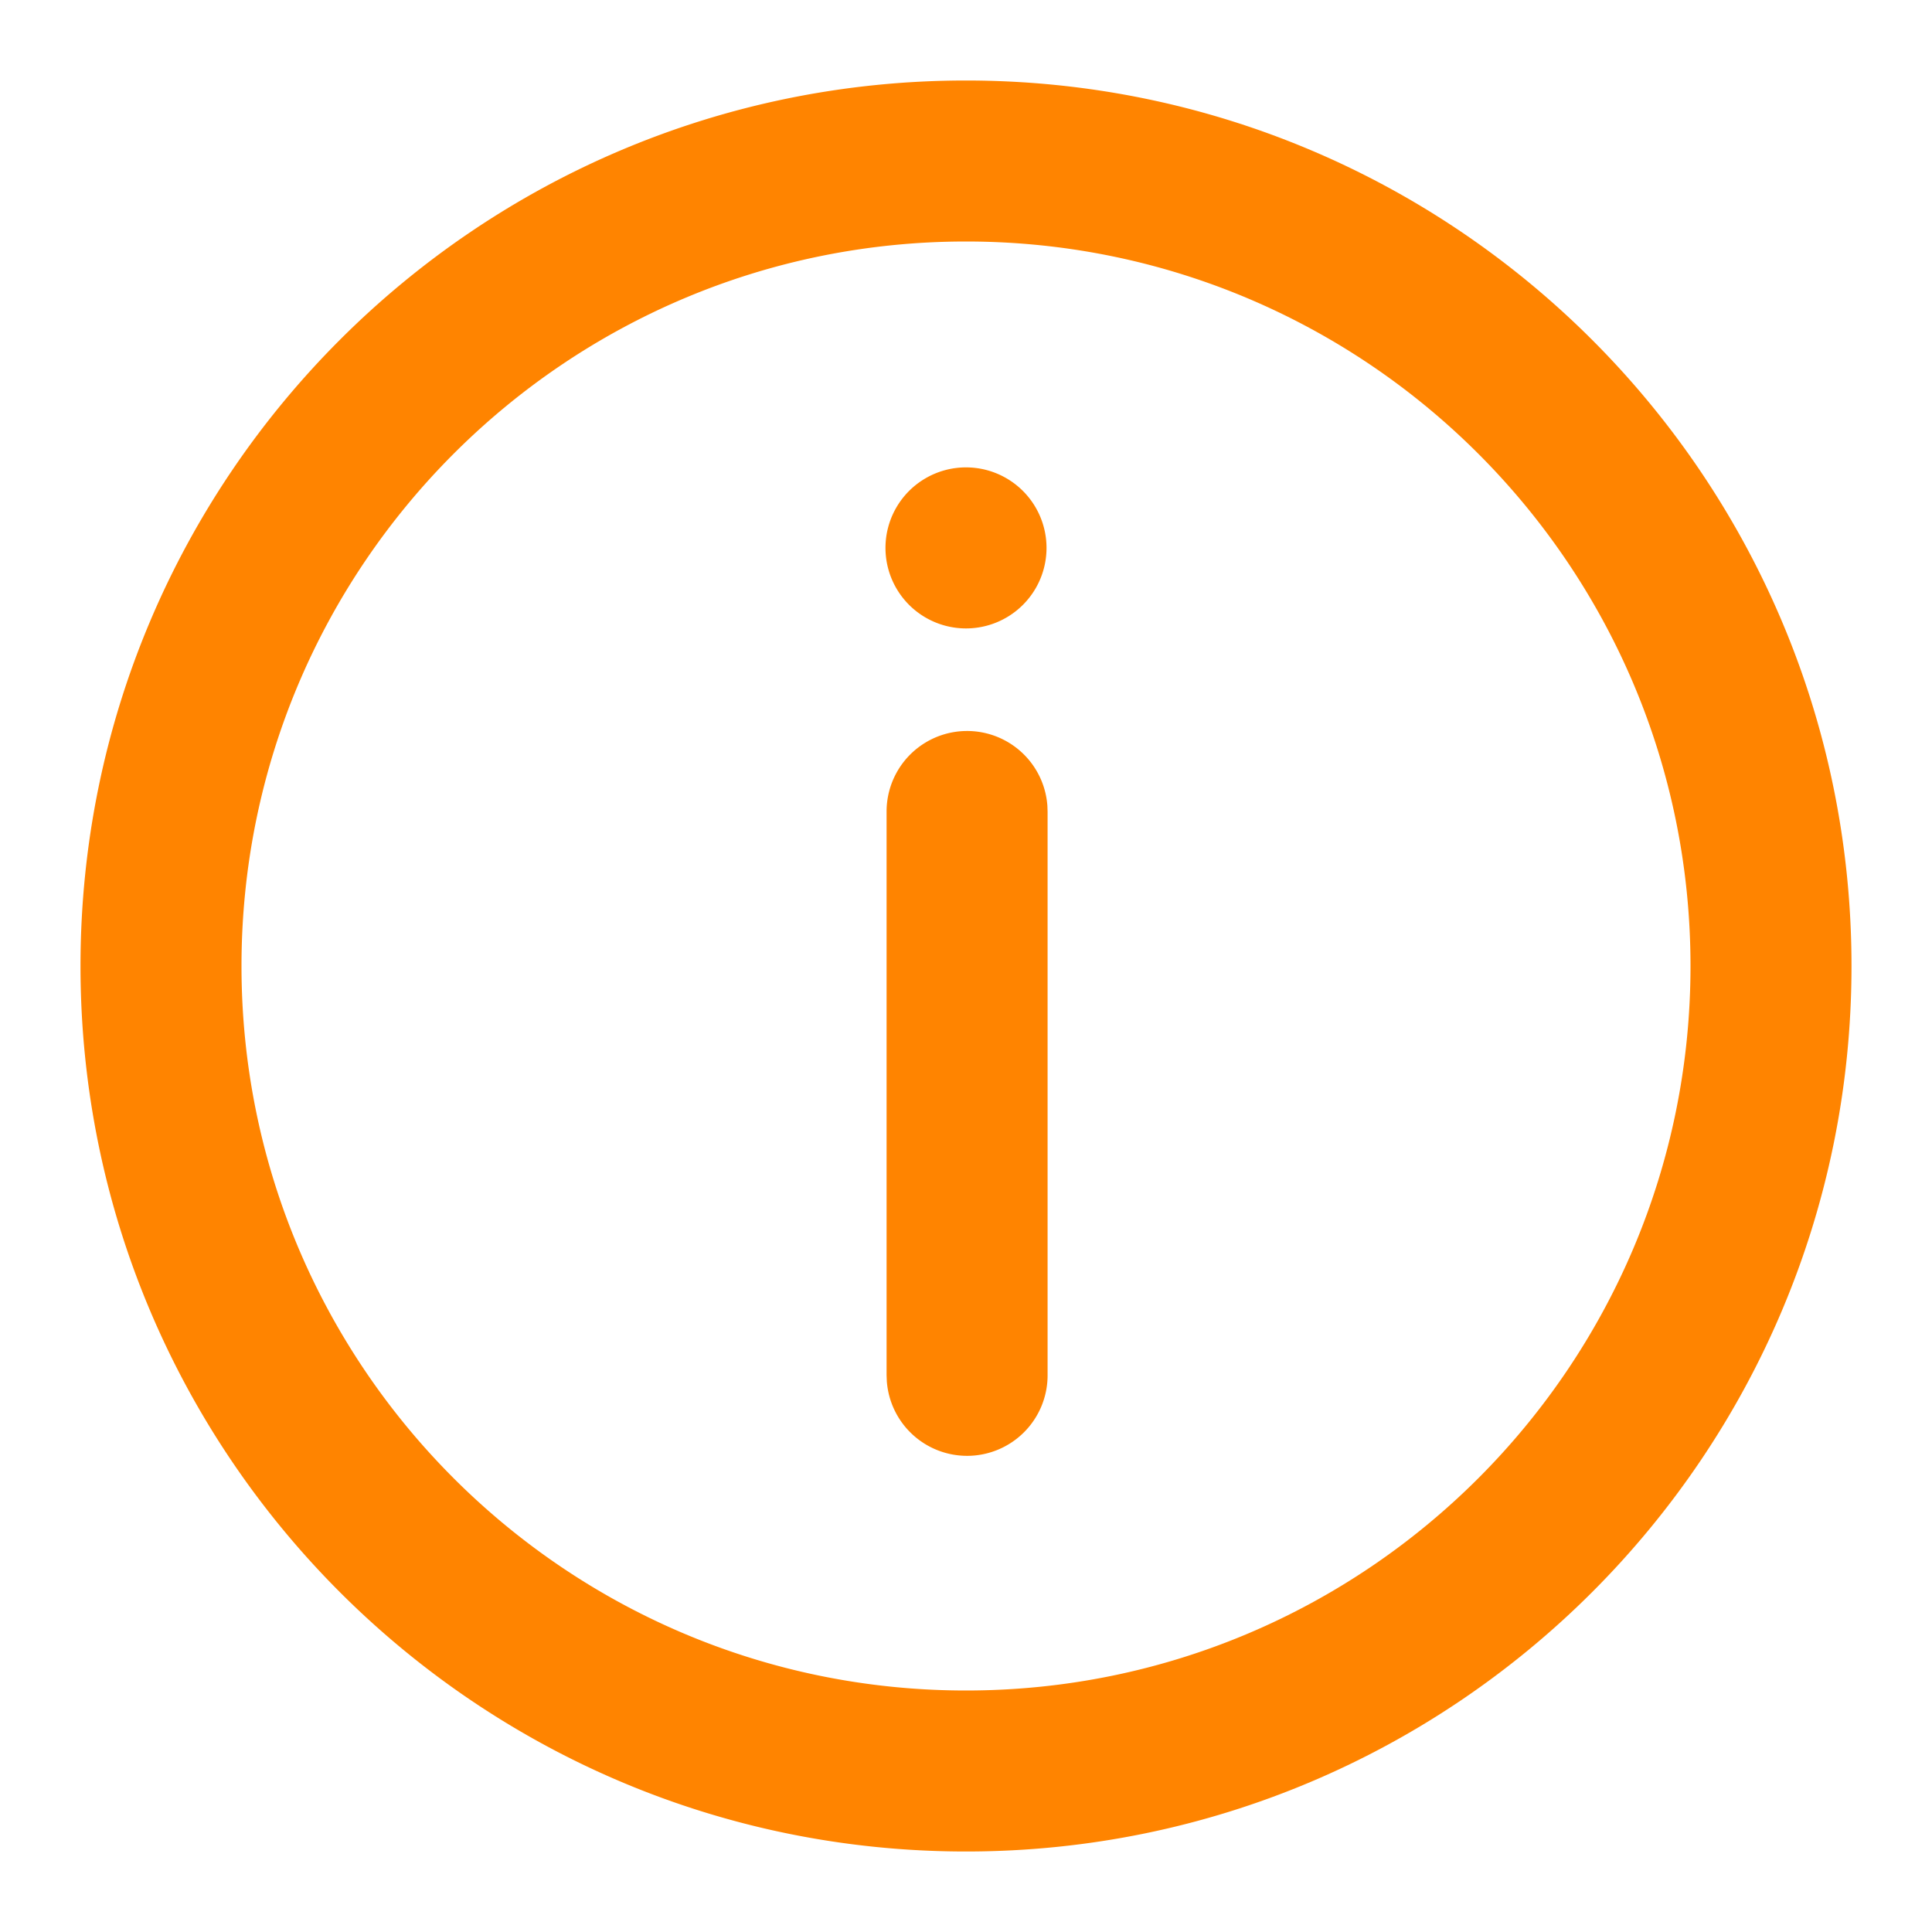 <?xml version="1.0" standalone="no"?><!DOCTYPE svg PUBLIC "-//W3C//DTD SVG 1.1//EN" "http://www.w3.org/Graphics/SVG/1.1/DTD/svg11.dtd"><svg t="1689921633514" class="icon" viewBox="0 0 1024 1024" version="1.1" xmlns="http://www.w3.org/2000/svg" p-id="4083" width="16" height="16" xmlns:xlink="http://www.w3.org/1999/xlink"><path d="M512 981.333C252.8 981.333 42.667 771.2 42.667 512S252.8 42.667 512 42.667s469.333 210.133 469.333 469.333-210.133 469.333-469.333 469.333z m0-85.333c212.053 0 384-171.947 384-384S724.053 128 512 128C299.925 128 128 299.947 128 512s171.925 384 384 384z m0-562.923A42.667 42.667 0 1 1 512 247.723 42.667 42.667 0 0 1 512 333.077z m0.576 438.549a42.667 42.667 0 0 1-42.539-39.488l-0.128-3.2v-298.667a42.667 42.667 0 0 1 85.227-3.179l0.107 3.2v298.667a42.667 42.667 0 0 1-42.667 42.667z" fill="#FF8400" p-id="4084"></path></svg>
